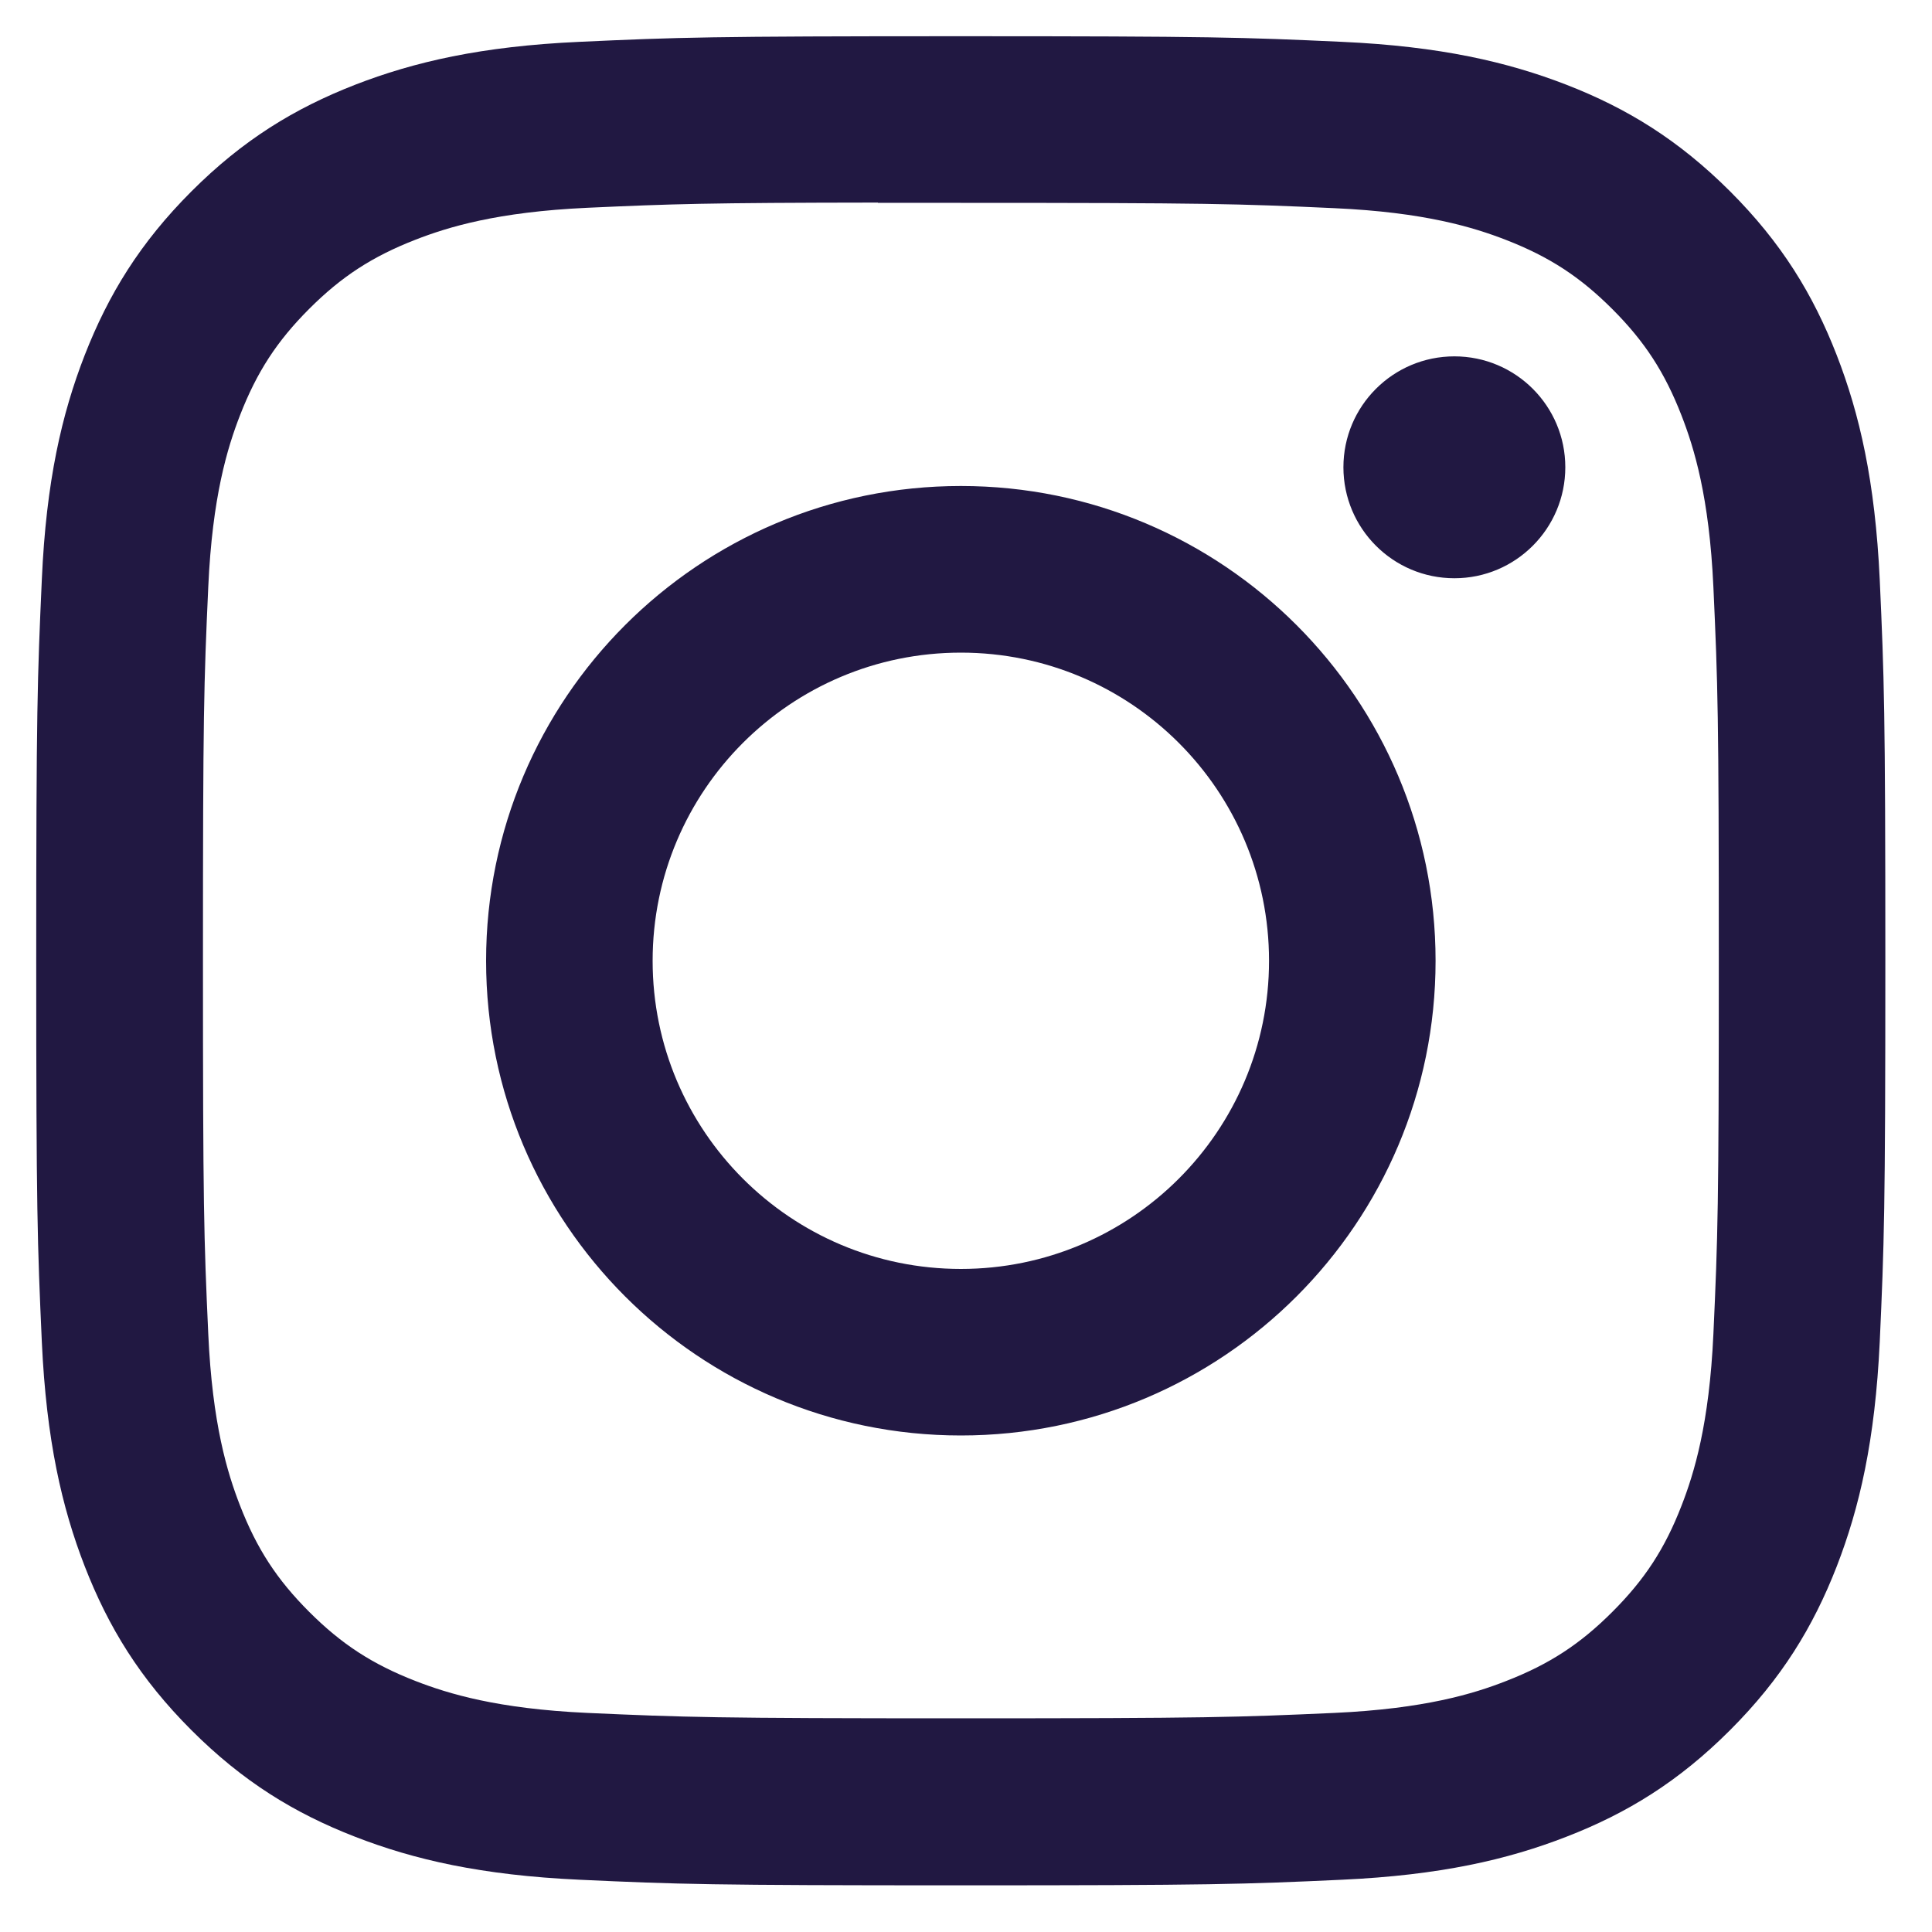 <svg width="20" height="20" viewBox="0 0 20 20" fill="none" xmlns="http://www.w3.org/2000/svg">
<path fill-rule="evenodd" clip-rule="evenodd" d="M9.947 0.375C7.347 0.375 7.021 0.386 6 0.433C4.981 0.479 4.286 0.641 3.677 0.877C3.048 1.122 2.514 1.449 1.982 1.981C1.45 2.513 1.123 3.047 0.877 3.676C0.64 4.285 0.478 4.981 0.433 5.999C0.387 7.02 0.375 7.347 0.375 9.946C0.375 12.545 0.387 12.87 0.433 13.891C0.48 14.91 0.641 15.606 0.877 16.214C1.122 16.844 1.449 17.378 1.981 17.91C2.513 18.442 3.047 18.77 3.676 19.014C4.285 19.251 4.981 19.412 6 19.459C7.02 19.506 7.346 19.517 9.946 19.517C12.545 19.517 12.87 19.506 13.891 19.459C14.91 19.412 15.606 19.251 16.215 19.014C16.845 18.77 17.378 18.442 17.91 17.91C18.442 17.378 18.769 16.844 19.014 16.215C19.25 15.606 19.411 14.91 19.459 13.892C19.505 12.871 19.517 12.545 19.517 9.946C19.517 7.347 19.505 7.02 19.459 6C19.411 4.981 19.25 4.285 19.014 3.677C18.769 3.047 18.442 2.513 17.91 1.981C17.377 1.449 16.845 1.122 16.215 0.877C15.605 0.641 14.909 0.479 13.89 0.433C12.869 0.386 12.544 0.375 9.944 0.375H9.947ZM9.088 2.1C9.343 2.099 9.627 2.1 9.947 2.1C12.502 2.1 12.805 2.109 13.814 2.155C14.747 2.197 15.254 2.353 15.591 2.484C16.038 2.658 16.356 2.865 16.691 3.2C17.026 3.535 17.233 3.854 17.407 4.301C17.538 4.638 17.694 5.144 17.737 6.077C17.783 7.086 17.793 7.389 17.793 9.944C17.793 12.498 17.783 12.801 17.737 13.81C17.694 14.743 17.538 15.25 17.407 15.587C17.234 16.033 17.026 16.351 16.691 16.686C16.356 17.021 16.038 17.228 15.591 17.402C15.254 17.534 14.747 17.689 13.814 17.732C12.805 17.777 12.502 17.788 9.947 17.788C7.391 17.788 7.088 17.777 6.079 17.732C5.146 17.689 4.64 17.533 4.302 17.402C3.855 17.228 3.536 17.021 3.201 16.686C2.866 16.351 2.659 16.033 2.485 15.586C2.354 15.249 2.198 14.742 2.156 13.809C2.11 12.8 2.101 12.497 2.101 9.941C2.101 7.385 2.11 7.084 2.156 6.075C2.198 5.142 2.354 4.635 2.485 4.298C2.659 3.851 2.866 3.532 3.201 3.197C3.536 2.862 3.855 2.655 4.302 2.481C4.639 2.35 5.146 2.194 6.079 2.151C6.962 2.111 7.304 2.099 9.088 2.097V2.1ZM15.056 3.689C14.421 3.689 13.907 4.203 13.907 4.837C13.907 5.471 14.421 5.986 15.056 5.986C15.69 5.986 16.204 5.471 16.204 4.837C16.204 4.203 15.69 3.689 15.056 3.689ZM9.947 5.031C7.232 5.031 5.032 7.232 5.032 9.946C5.032 12.66 7.232 14.86 9.947 14.86C12.661 14.86 14.861 12.66 14.861 9.946C14.861 7.232 12.661 5.031 9.947 5.031ZM9.947 6.756C11.709 6.756 13.137 8.184 13.137 9.946C13.137 11.708 11.709 13.136 9.947 13.136C8.185 13.136 6.756 11.708 6.756 9.946C6.756 8.184 8.185 6.756 9.947 6.756Z" fill="#211842"/>
</svg>
